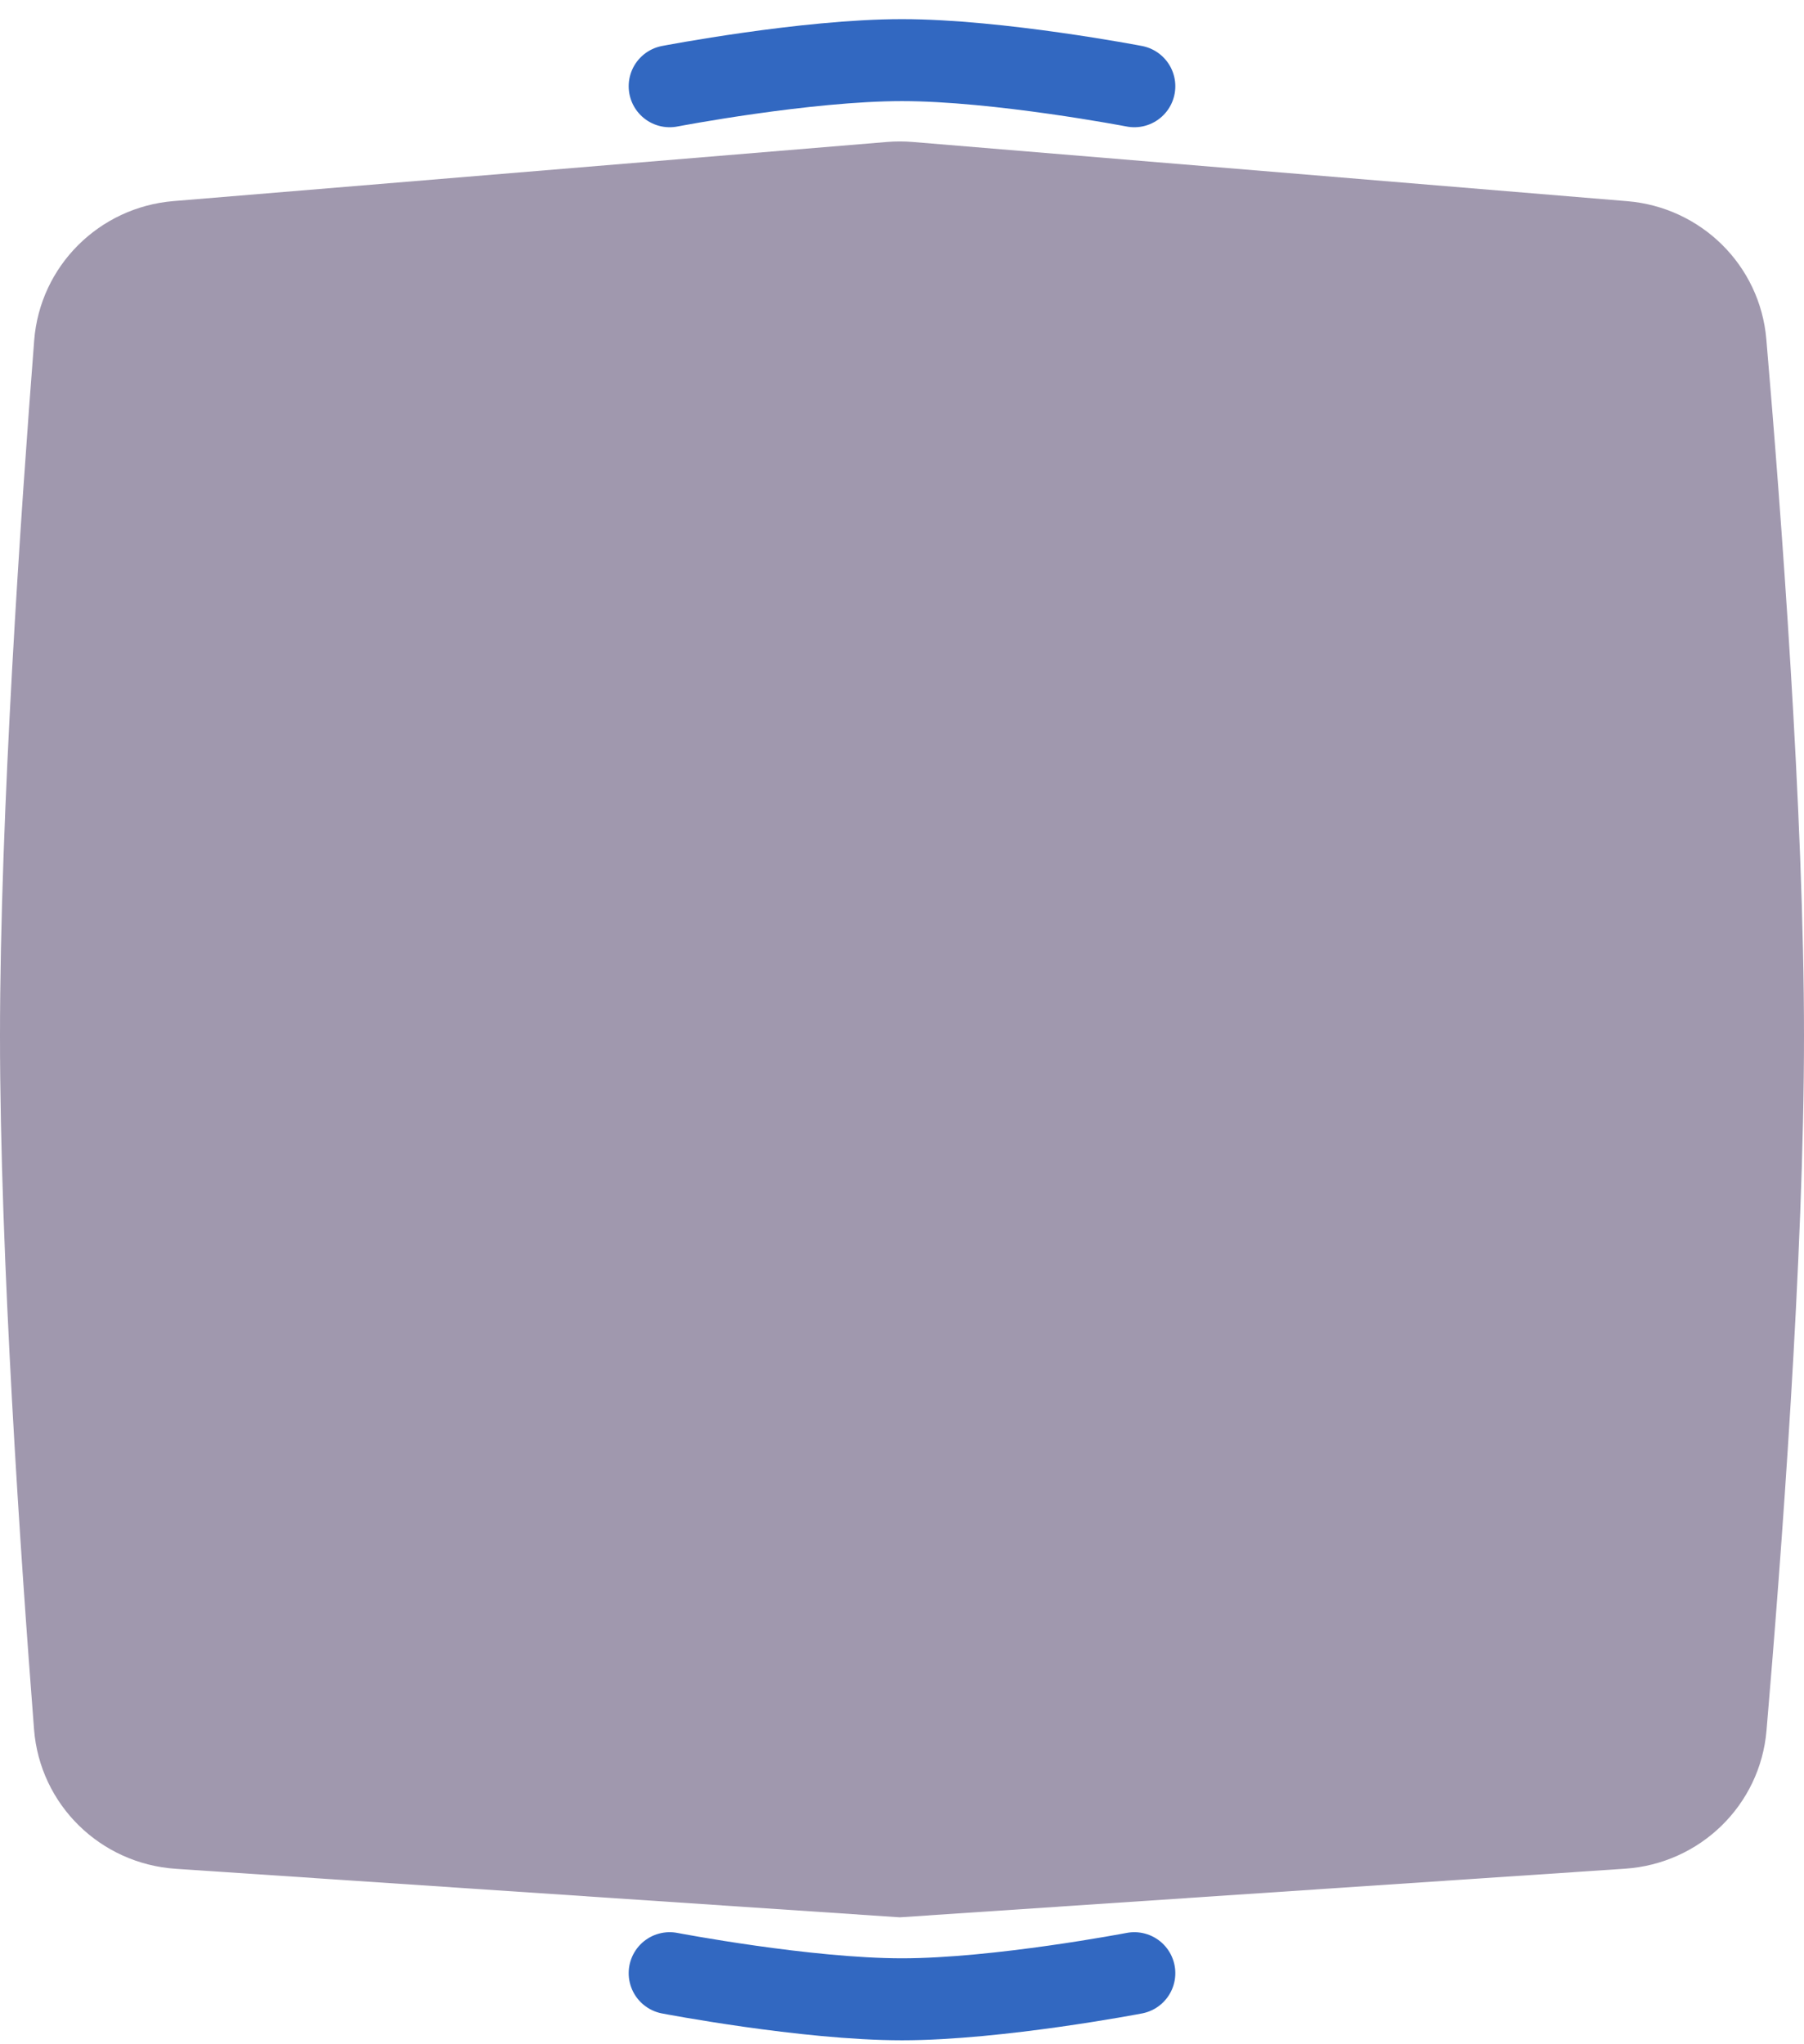 <svg width="60" height="68" viewBox="0 0 60 68" fill="none" xmlns="http://www.w3.org/2000/svg">
<path d="M22.273 2.869C22.273 2.869 26.8 2 30 2C33.2 2 37.727 2.869 37.727 2.869" stroke="#3268C1" stroke-width="2.727" stroke-linecap="round"/>
<path d="M58.753 57.566C58.541 60.054 56.538 61.994 54.047 62.161L29.927 63.778L5.845 62.164C3.337 61.996 1.327 60.032 1.132 57.525C0.691 51.852 -1.92277e-06 41.784 -2.56327e-06 34.458C-3.20632e-06 27.102 0.697 16.983 1.137 11.323C1.33 8.847 3.297 6.894 5.771 6.689L29.505 4.722C29.785 4.699 30.068 4.699 30.348 4.722L54.12 6.692C56.578 6.895 58.537 8.825 58.747 11.283C59.231 16.934 60 27.079 60 34.458C60 41.808 59.237 51.902 58.753 57.566Z" fill="#A098AE"/>
<path d="M37.727 65.636C37.727 65.636 33.2 66.505 30 66.505C26.8 66.505 22.273 65.636 22.273 65.636" stroke="#3268C1" stroke-width="2.727" stroke-linecap="round"/>
</svg>
